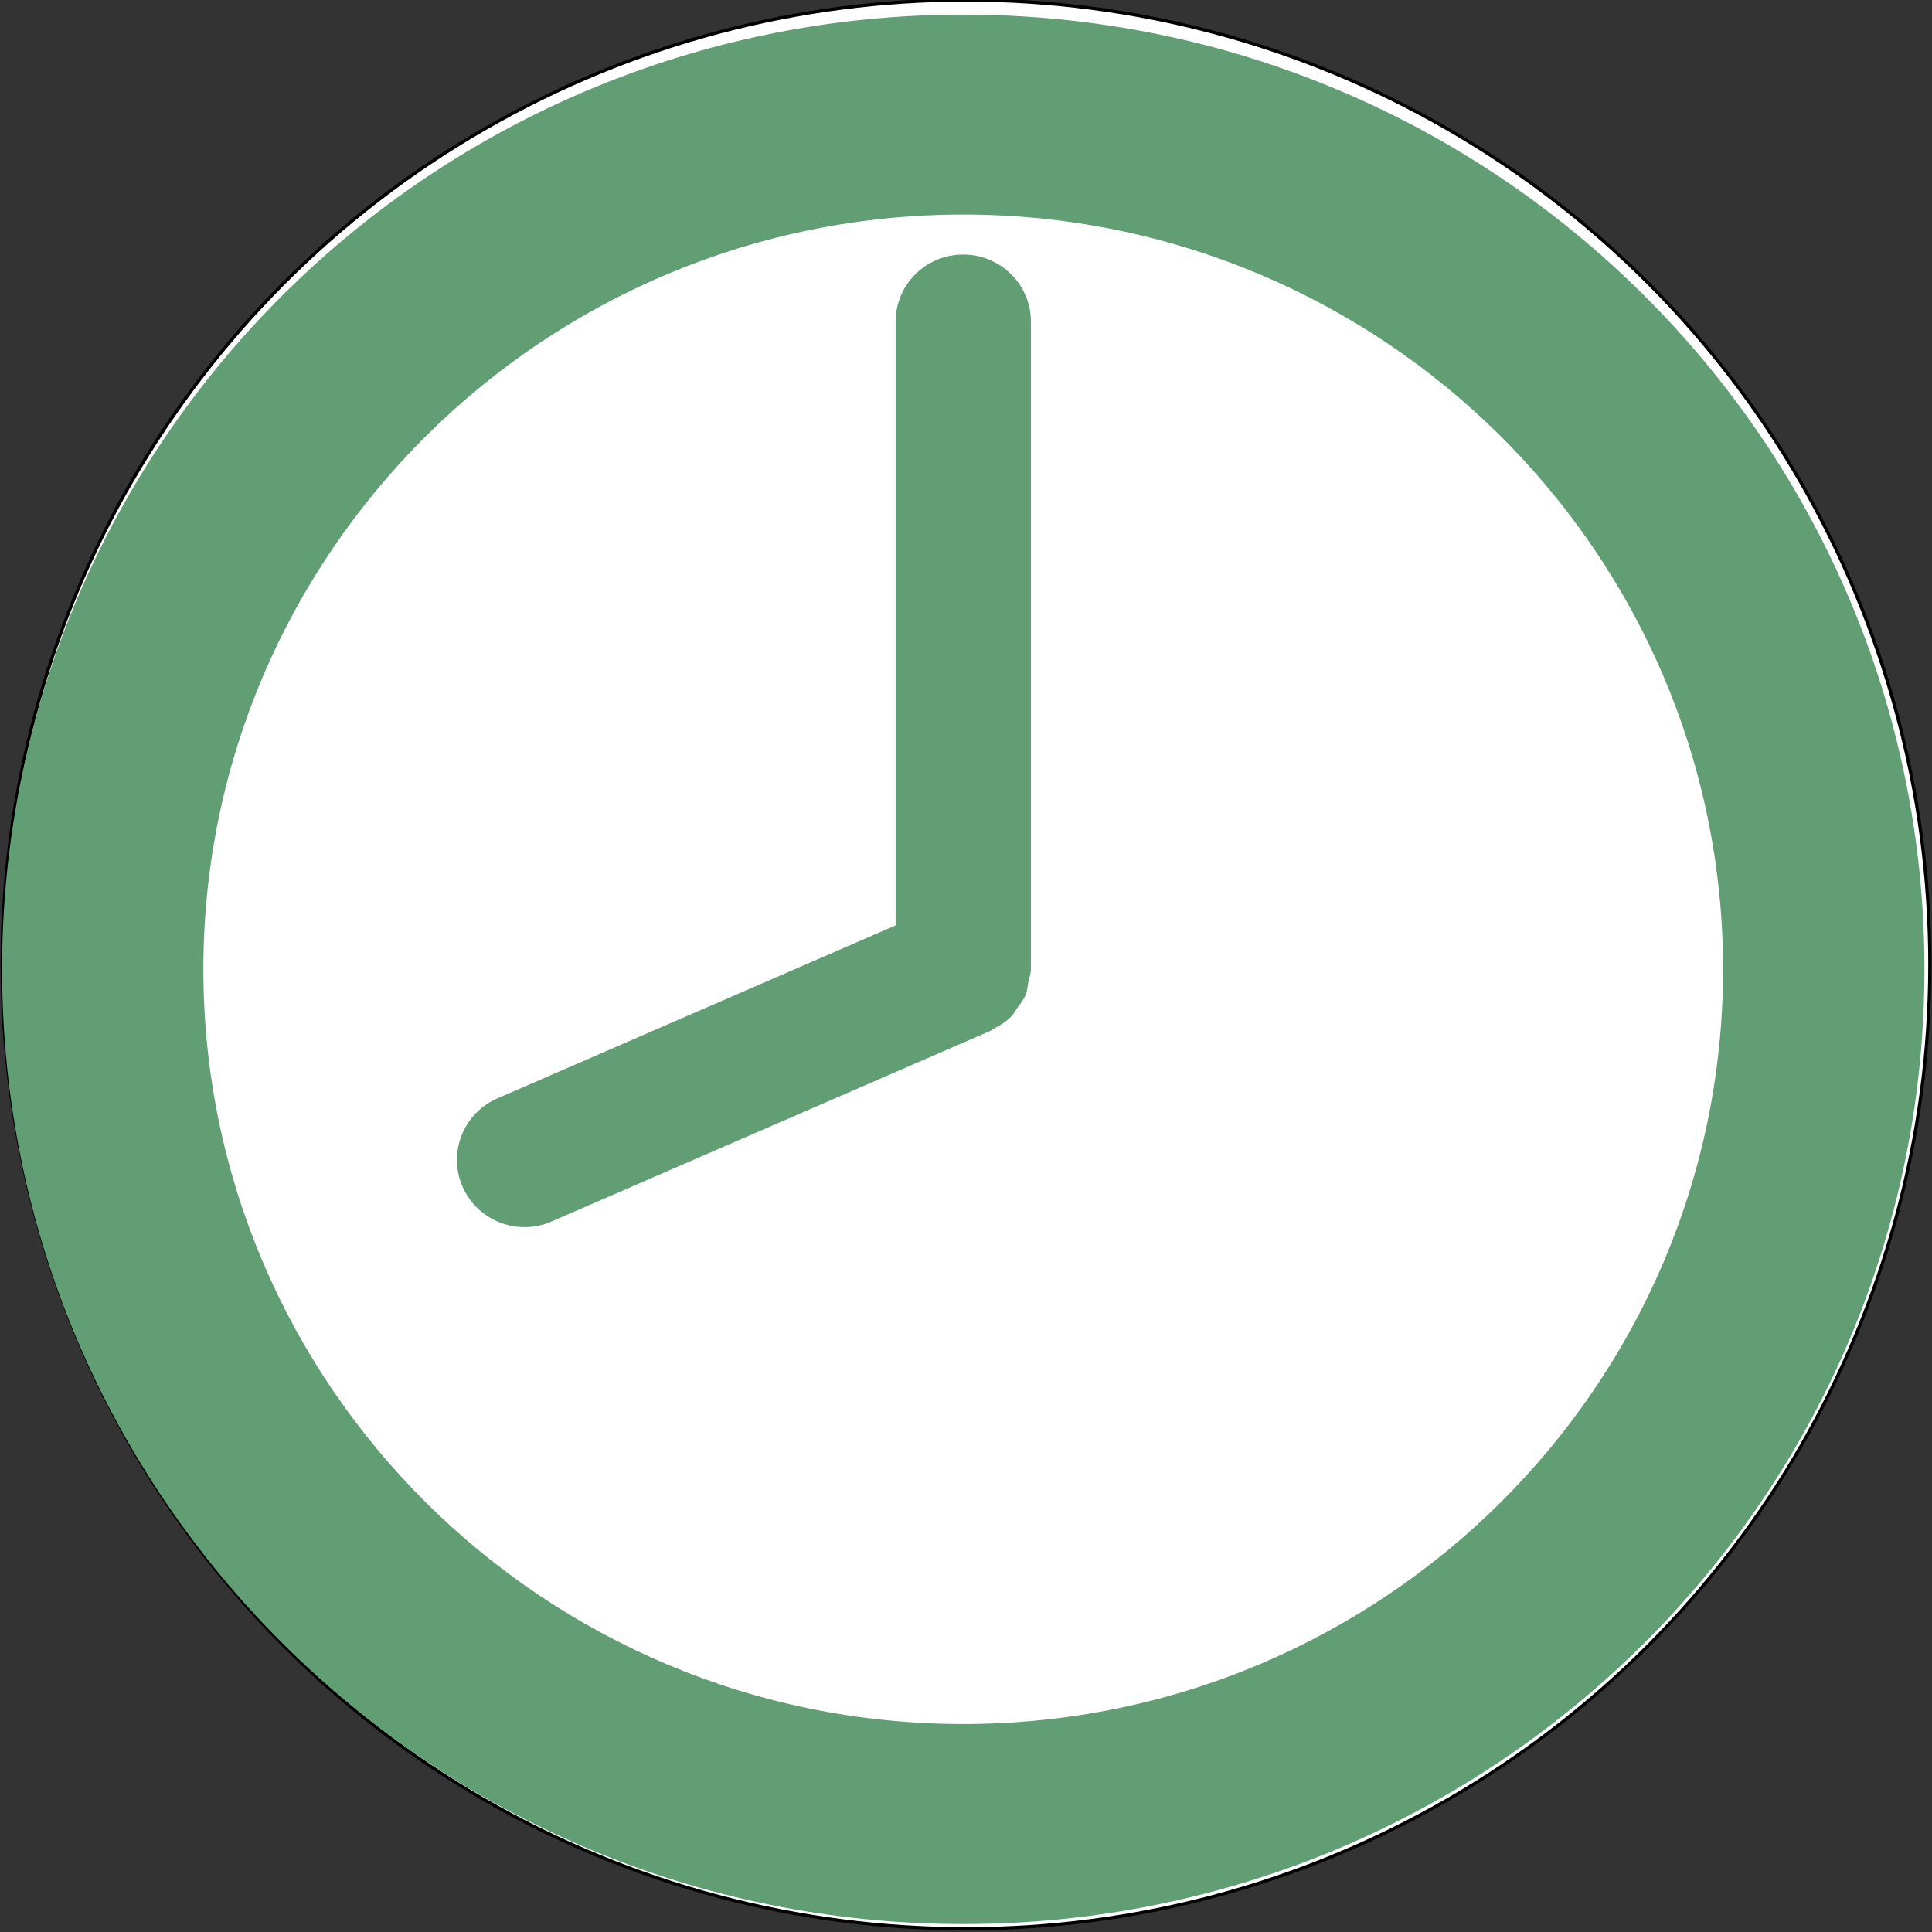 <svg width="600" height="600" xmlns="http://www.w3.org/2000/svg">
 <rect width="100%" height="100%" fill="#333333" stroke="none"/>
 <g>
  <title>Layer 1</title>
  <ellipse fill="#fff" cx="300" cy="299.5" id="svg_1" rx="299.333" ry="299.5" stroke="#000"/>
  <path fill="none" stroke="#000" stroke-width="5" d="m280.088,643.923l0.569,0l0.176,-0.541l0.176,0.541l0.569,0l-0.46,0.334l0.176,0.541l-0.46,-0.334l-0.46,0.334l0.176,-0.541l-0.46,-0.334z" id="svg_30"/>
  <path id="svg_6" d="m-97.573,98.167c-0.084,-0.015 -0.113,-0.121 -0.063,-0.185c0.067,-0.098 0.209,-0.165 0.32,-0.103c0.002,-0.347 0.001,-0.693 0.001,-1.04c0.278,-0.056 0.557,-0.109 0.835,-0.165c-0.001,0.389 -0.001,0.777 -0.002,1.166c-0.044,0.118 -0.184,0.199 -0.307,0.163c-0.073,-0.022 -0.09,-0.116 -0.05,-0.174c0.056,-0.086 0.159,-0.145 0.263,-0.129c0.03,-0.003 0.073,0.045 0.061,-0.009c0,-0.234 0,-0.467 0,-0.701c-0.255,0.051 -0.511,0.1 -0.766,0.151c-0.001,0.282 0.003,0.564 -0.003,0.845c-0.018,0.095 -0.111,0.16 -0.2,0.179c-0.03,0.004 -0.06,0.007 -0.09,0.002l0,0zm0.666,-1.176c0.131,-0.026 0.262,-0.051 0.393,-0.077c0.017,-0.066 -0.058,-0.023 -0.095,-0.022c-0.224,0.044 -0.448,0.088 -0.672,0.132c-0.017,0.066 0.058,0.023 0.095,0.022c0.093,-0.018 0.186,-0.037 0.278,-0.055zm0,-0.116c0.131,-0.026 0.262,-0.051 0.393,-0.077c0.017,-0.066 -0.058,-0.023 -0.095,-0.022c-0.224,0.044 -0.448,0.088 -0.672,0.132c-0.017,0.066 0.058,0.023 0.095,0.022c0.093,-0.018 0.186,-0.037 0.278,-0.055z" stroke="#000" fill="#fff"/>
  <path stroke="#619E73" id="svg_17" d="m299.148,5.034c-164.583,0 -298,132.522 -298,296c0,163.478 133.417,296 298,296c164.583,0 298,-132.522 298,-296c0,-163.478 -133.417,-296 -298,-296zm0,530.881c-130.424,0 -236.489,-105.374 -236.489,-234.882c0,-129.528 106.065,-234.902 236.489,-234.902c130.424,0 236.469,105.354 236.469,234.902c0,129.548 -106.086,234.882 -236.469,234.882zm-0.021,-456.362c-11.339,0 -20.483,9.124 -20.483,20.366l0,187.795l-123.965,53.848c-10.375,4.521 -15.091,16.537 -10.539,26.842c3.363,7.637 10.867,12.199 18.761,12.199c2.747,0 5.556,-0.55 8.222,-1.731l135.857,-59.021c0.103,-0.041 0.185,-0.081 0.267,-0.122l0.082,-0.041c0.308,-0.122 0.472,-0.407 0.759,-0.509c2.132,-1.059 4.121,-2.301 5.721,-3.971c0.697,-0.692 1.087,-1.589 1.62,-2.383c0.984,-1.303 2.071,-2.586 2.665,-4.155c0.492,-1.222 0.533,-2.546 0.779,-3.849c0.267,-1.324 0.779,-2.485 0.779,-3.808l0,-201.115c0,-11.222 -9.186,-20.346 -20.524,-20.346z" fill="#619E73"/>
 </g>

</svg>